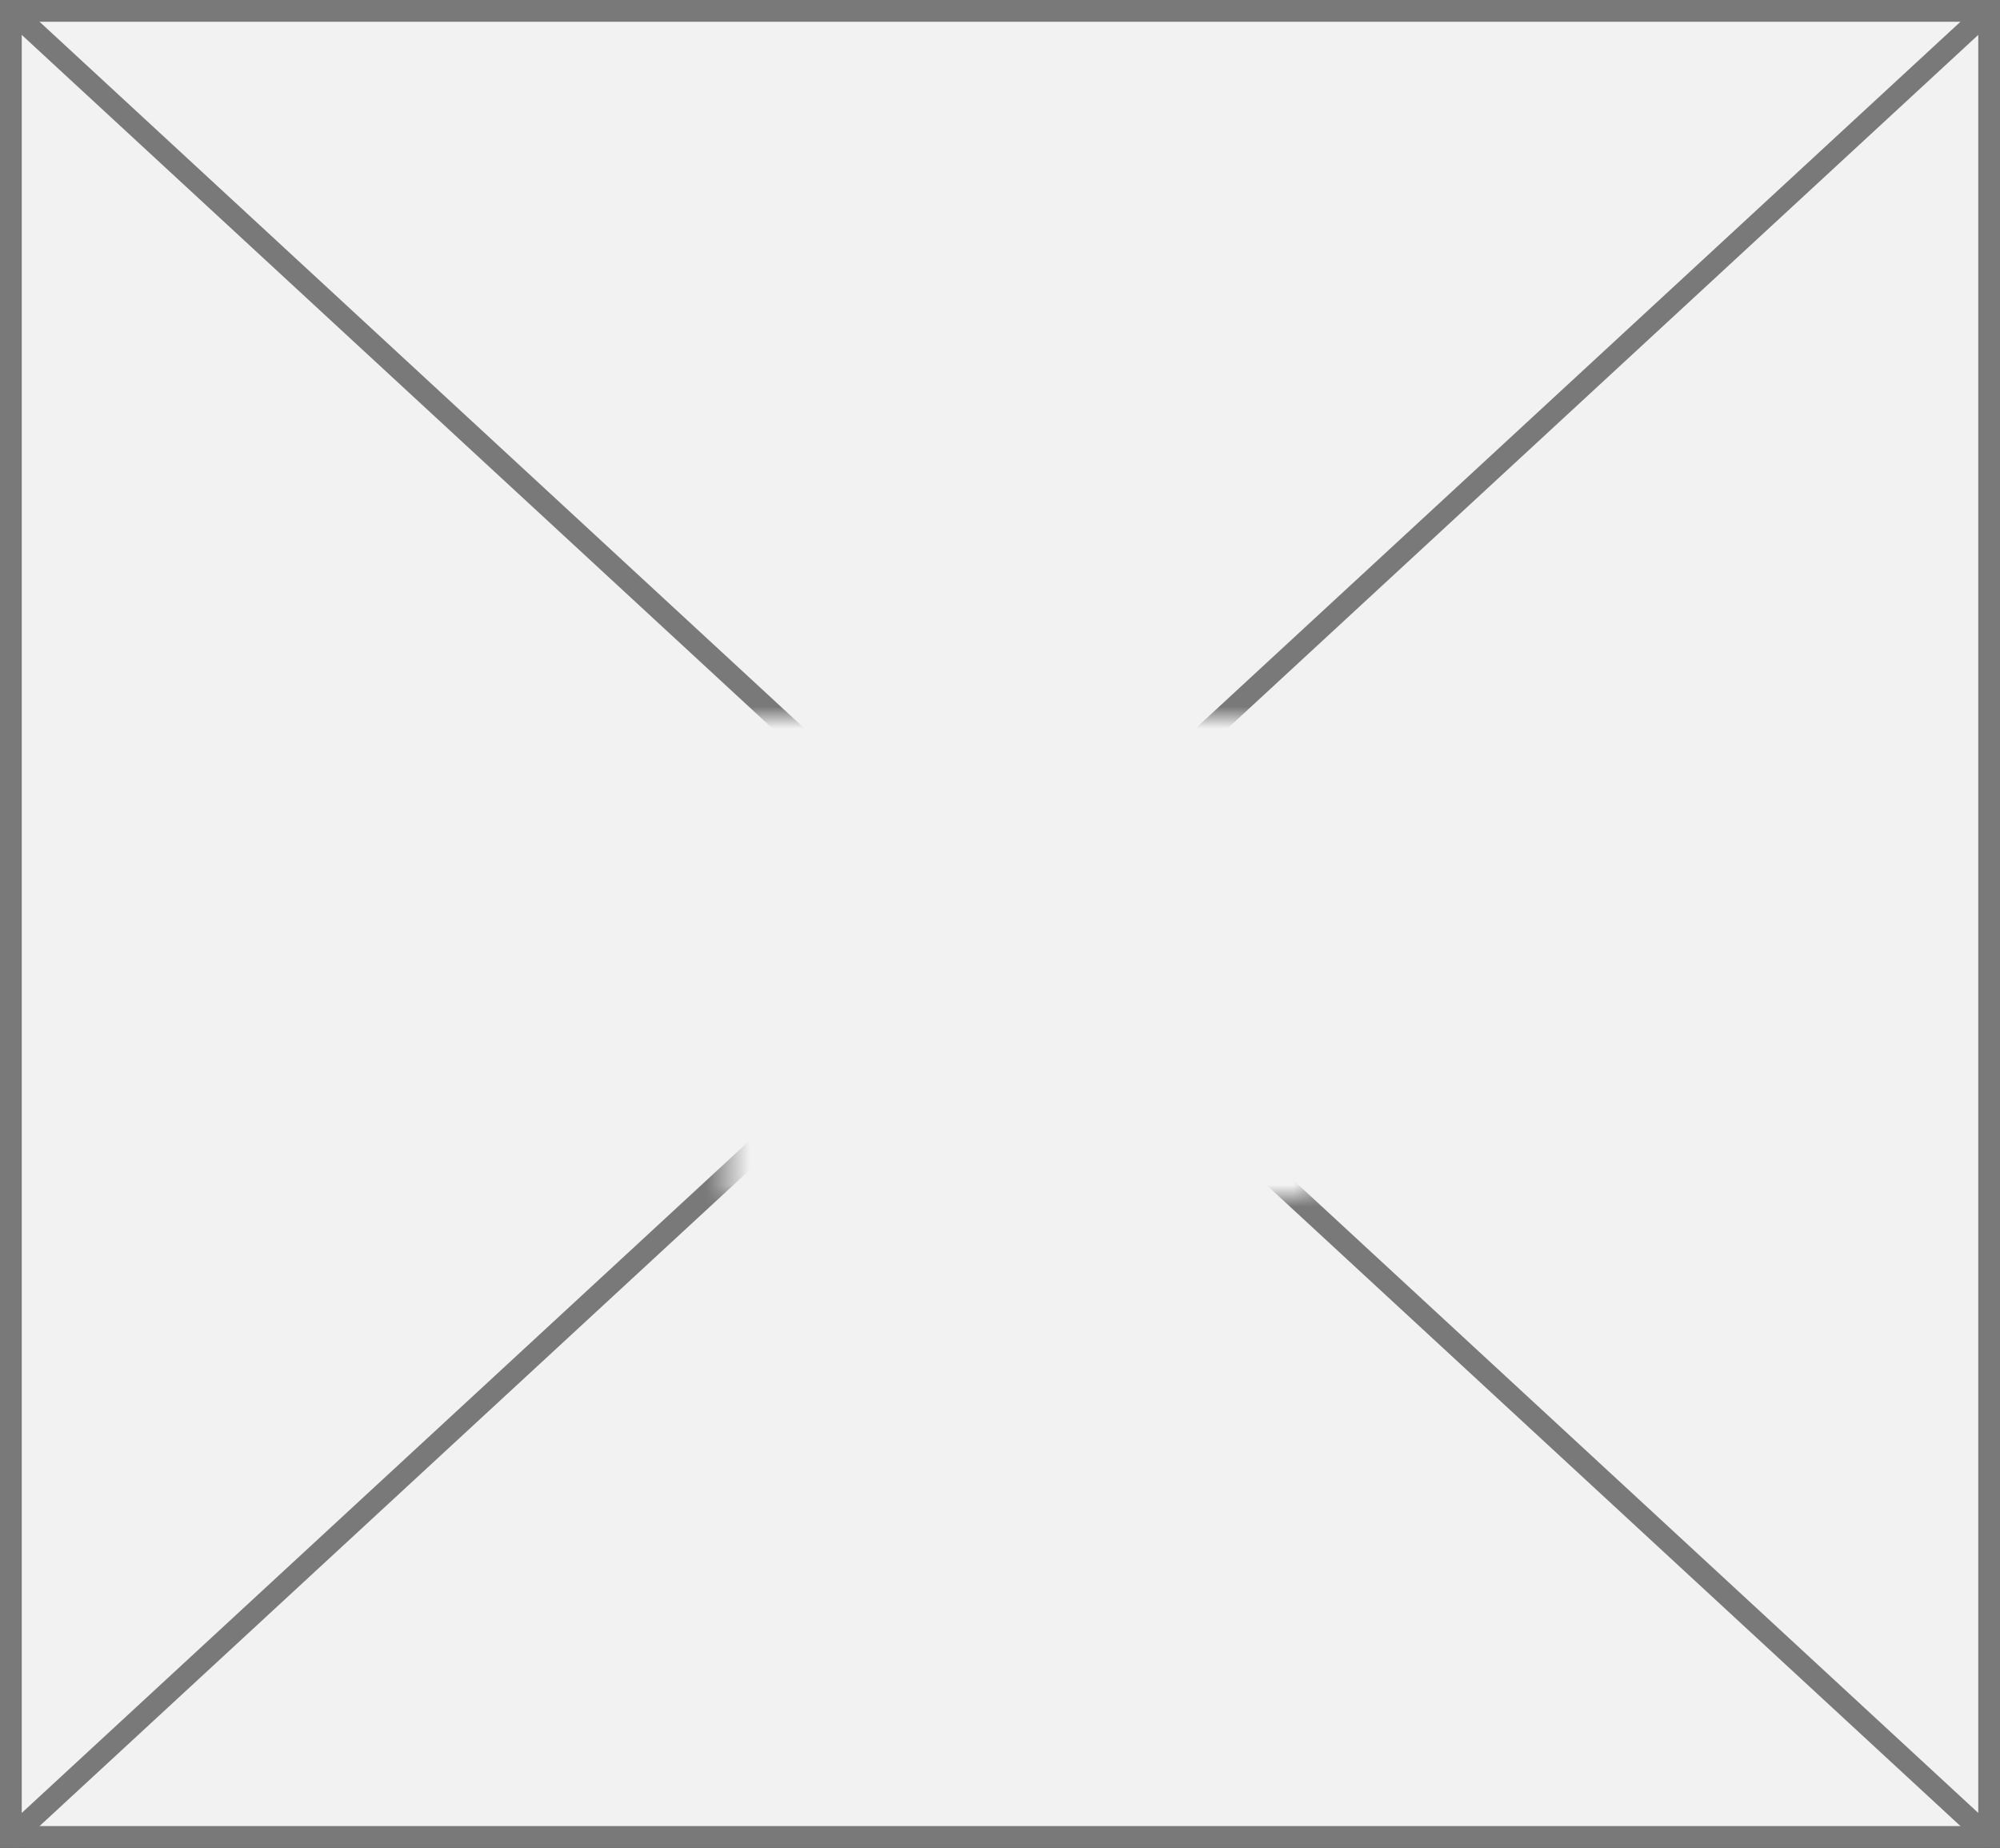 ﻿<?xml version="1.0" encoding="utf-8"?>
<svg version="1.1" xmlns:xlink="http://www.w3.org/1999/xlink" width="92px" height="85px" xmlns="http://www.w3.org/2000/svg">
  <rect width="100%" height="100%" fill="#333333" stroke="none"/>
  <defs>
    <mask fill="white" id="clip794">
      <path d="M 2462.5 1637  L 2489.5 1637  L 2489.5 1659  L 2462.5 1659  Z M 2429 1604  L 2521 1604  L 2521 1689  L 2429 1689  Z " fill-rule="evenodd" />
    </mask>
  </defs>
  <g transform="matrix(1 0 0 1 -2429 -1604 )">
    <path d="M 2429.5 1604.5  L 2520.5 1604.5  L 2520.5 1688.5  L 2429.5 1688.5  L 2429.5 1604.5  Z " fill-rule="nonzero" fill="#f2f2f2" stroke="none" />
    <path d="M 2429.5 1604.5  L 2520.5 1604.5  L 2520.5 1688.5  L 2429.5 1688.5  L 2429.5 1604.5  Z " stroke-width="1" stroke="#797979" fill="none" />
    <path d="M 2429.397 1604.367  L 2520.603 1688.633  M 2520.603 1604.367  L 2429.397 1688.633  " stroke-width="1" stroke="#797979" fill="none" mask="url(#clip794)" />
  </g>
</svg>